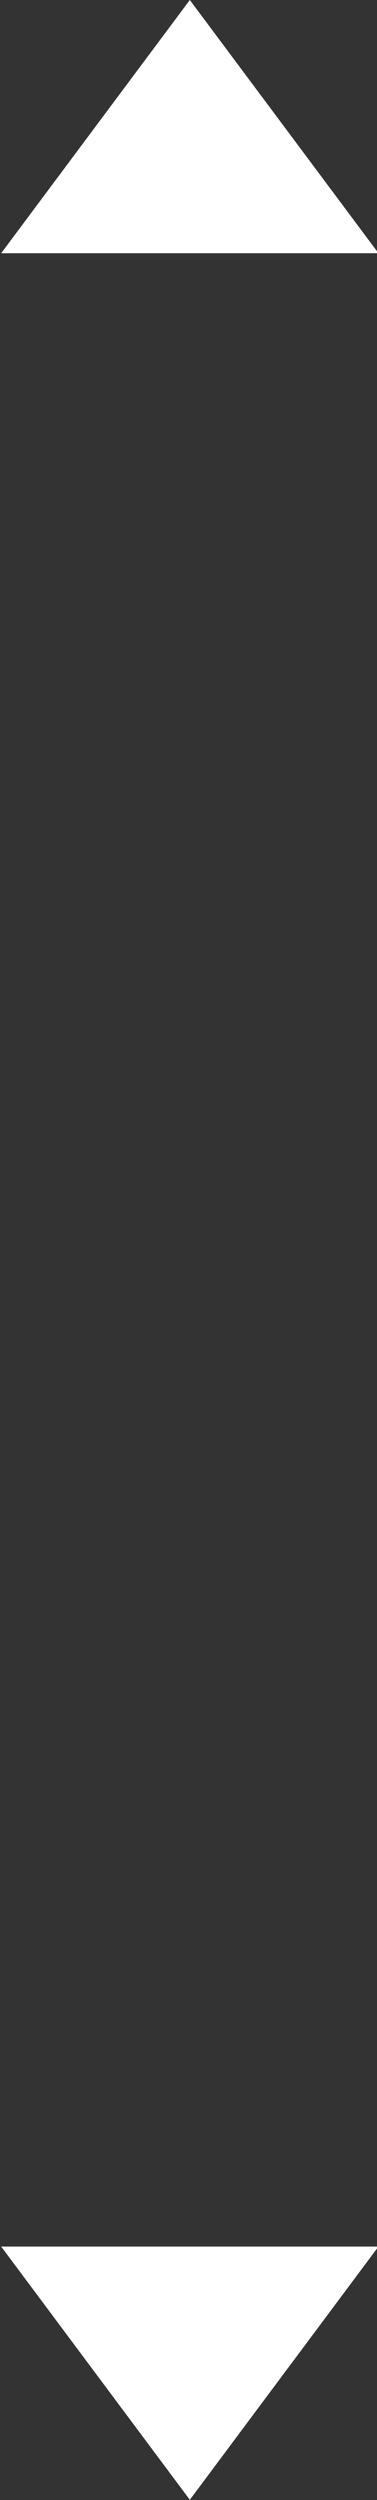 <svg version="1.1" id="Layer_1" xmlns="http://www.w3.org/2000/svg" xmlns:xlink="http://www.w3.org/1999/xlink" x="0px" y="0px"
	 width="8px" height="53px" viewBox="0 0 8 53" style="enable-background:new 0 0 8 53;" xml:space="preserve">
<rect x="0" y="0" width="8" height="53" fill="#333333" stroke="none"/>
<path style="fill:#ffffff;" d="M4.028,52.994l-4.003-5.368h8.006L4.028,52.994z"/>
<path style="fill:#ffffff;" d="M4.028,0l4.003,5.368H0.025L4.028,0z"/>
</svg>
